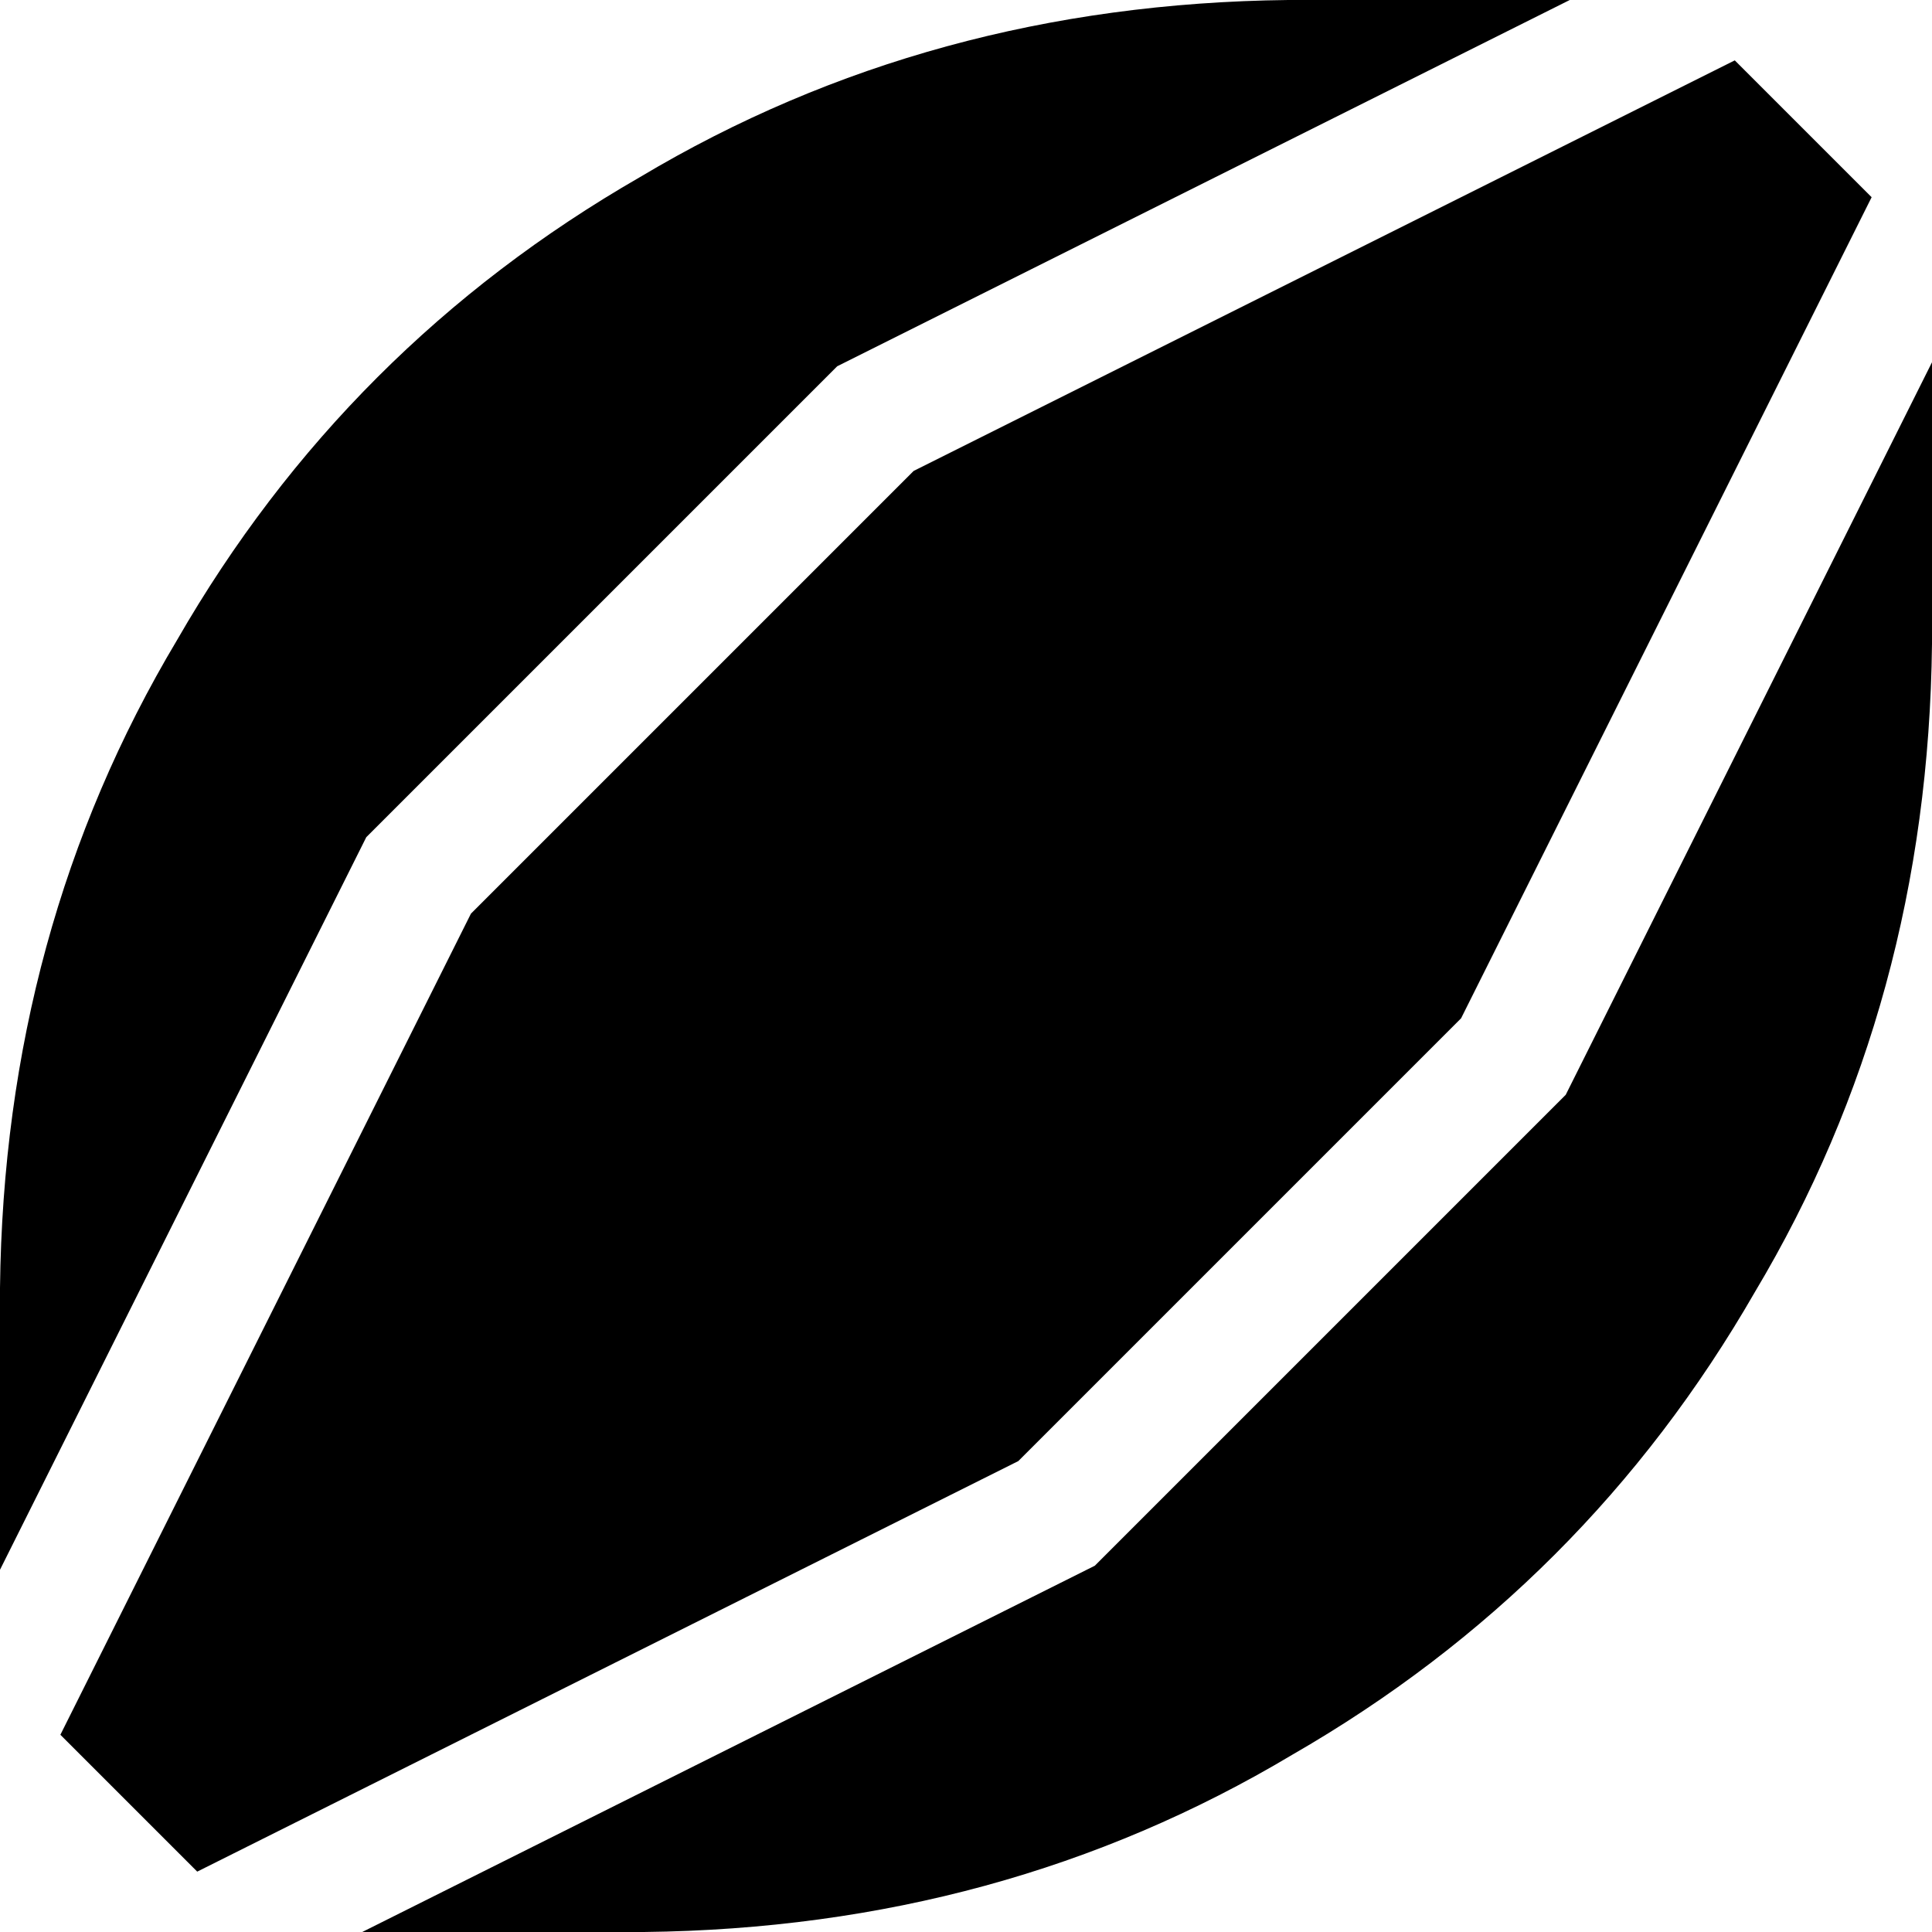 <svg xmlns="http://www.w3.org/2000/svg" viewBox="0 0 480 480">
    <path d="M 210 90 L 208 91 L 206 93 L 93 206 L 91 208 L 90 210 L 0 390 L 0 320 Q 1 231 44 159 Q 86 86 159 44 Q 231 1 320 0 L 390 0 L 210 90 L 210 90 Z M 227 117 L 431 15 L 465 49 L 363 253 L 253 363 L 49 465 L 15 431 L 117 227 L 227 117 L 227 117 Z M 90 480 L 270 390 L 272 389 L 274 387 L 387 274 L 389 272 L 390 270 L 480 90 L 480 160 Q 479 249 436 321 Q 394 394 321 436 Q 249 479 160 480 L 90 480 L 90 480 Z"/>
</svg>
